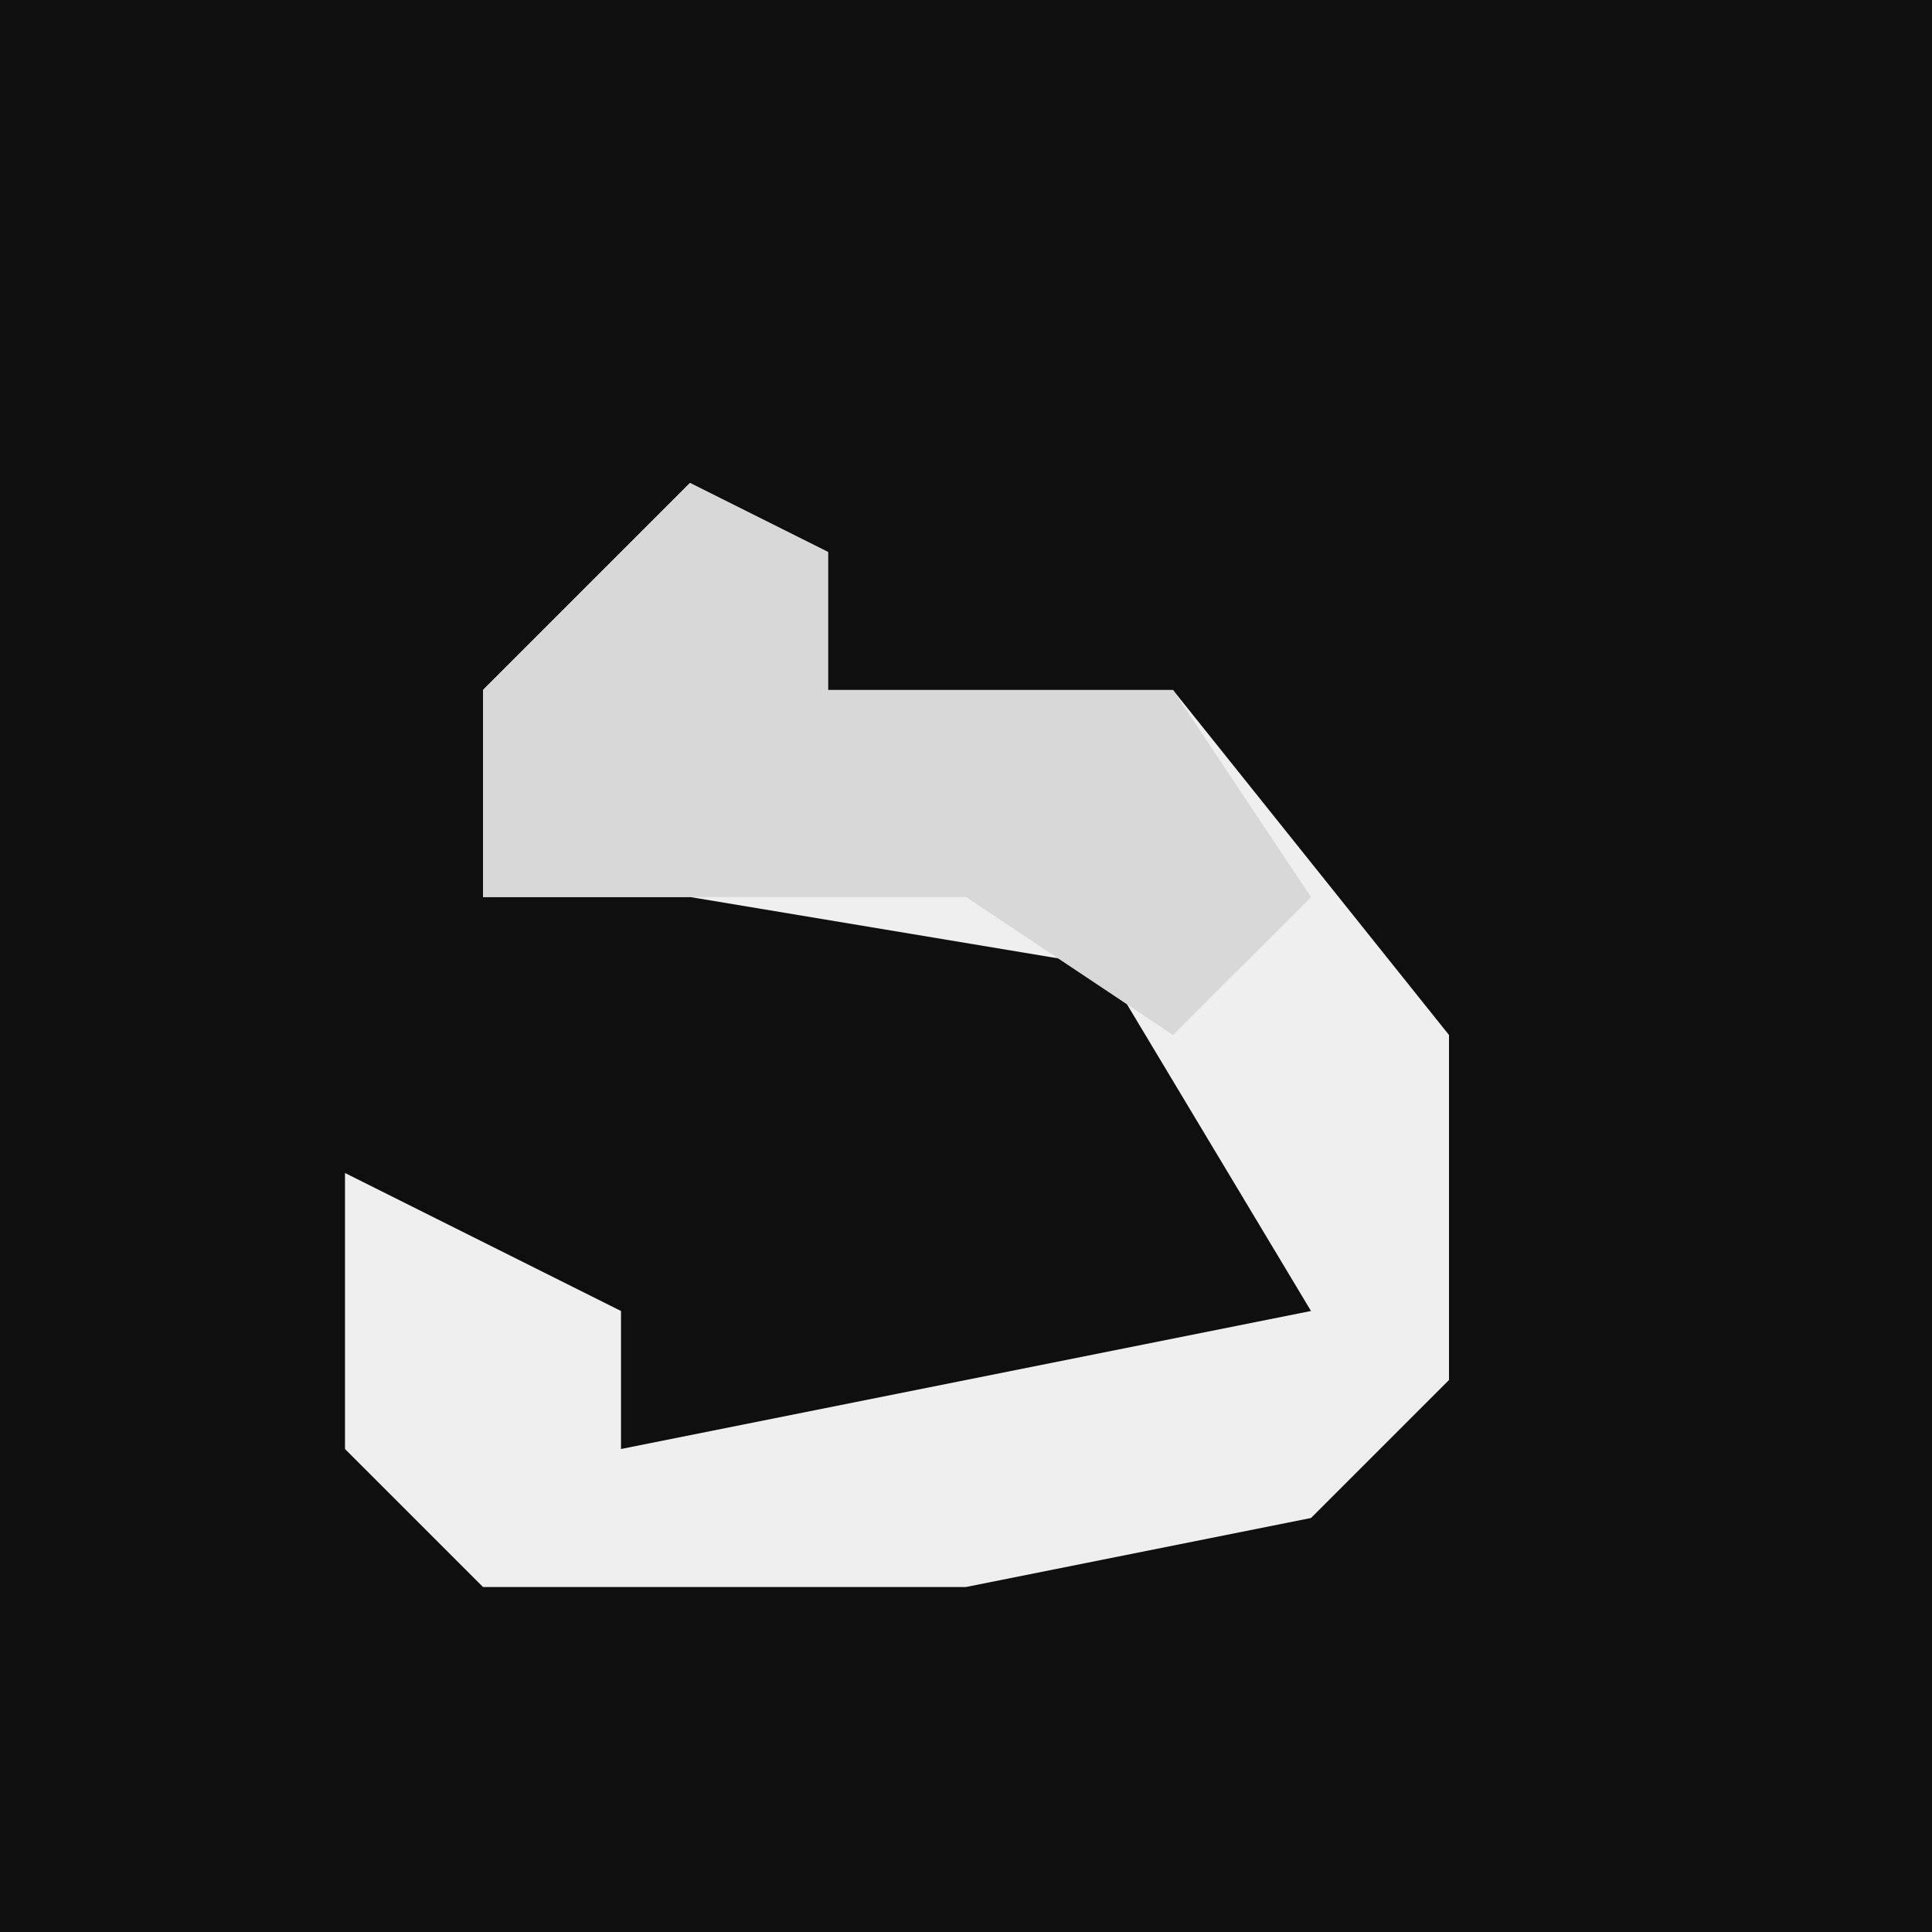 <?xml version="1.0" encoding="UTF-8"?>
<svg version="1.1" xmlns="http://www.w3.org/2000/svg" width="28" height="28">
<path d="M0,0 L28,0 L28,28 L0,28 Z " fill="#0F0F0F" transform="translate(0,0)"/>
<path d="M0,0 L2,1 L2,3 L7,3 L11,8 L11,13 L9,15 L4,16 L-3,16 L-5,14 L-5,10 L-1,12 L-1,14 L9,12 L6,7 L0,6 L-3,6 L-3,3 Z " fill="#EFEFEF" transform="translate(10,7)"/>
<path d="M0,0 L2,1 L2,3 L7,3 L9,6 L7,8 L4,6 L-3,6 L-3,3 Z " fill="#D8D8D8" transform="translate(10,7)"/>
</svg>
